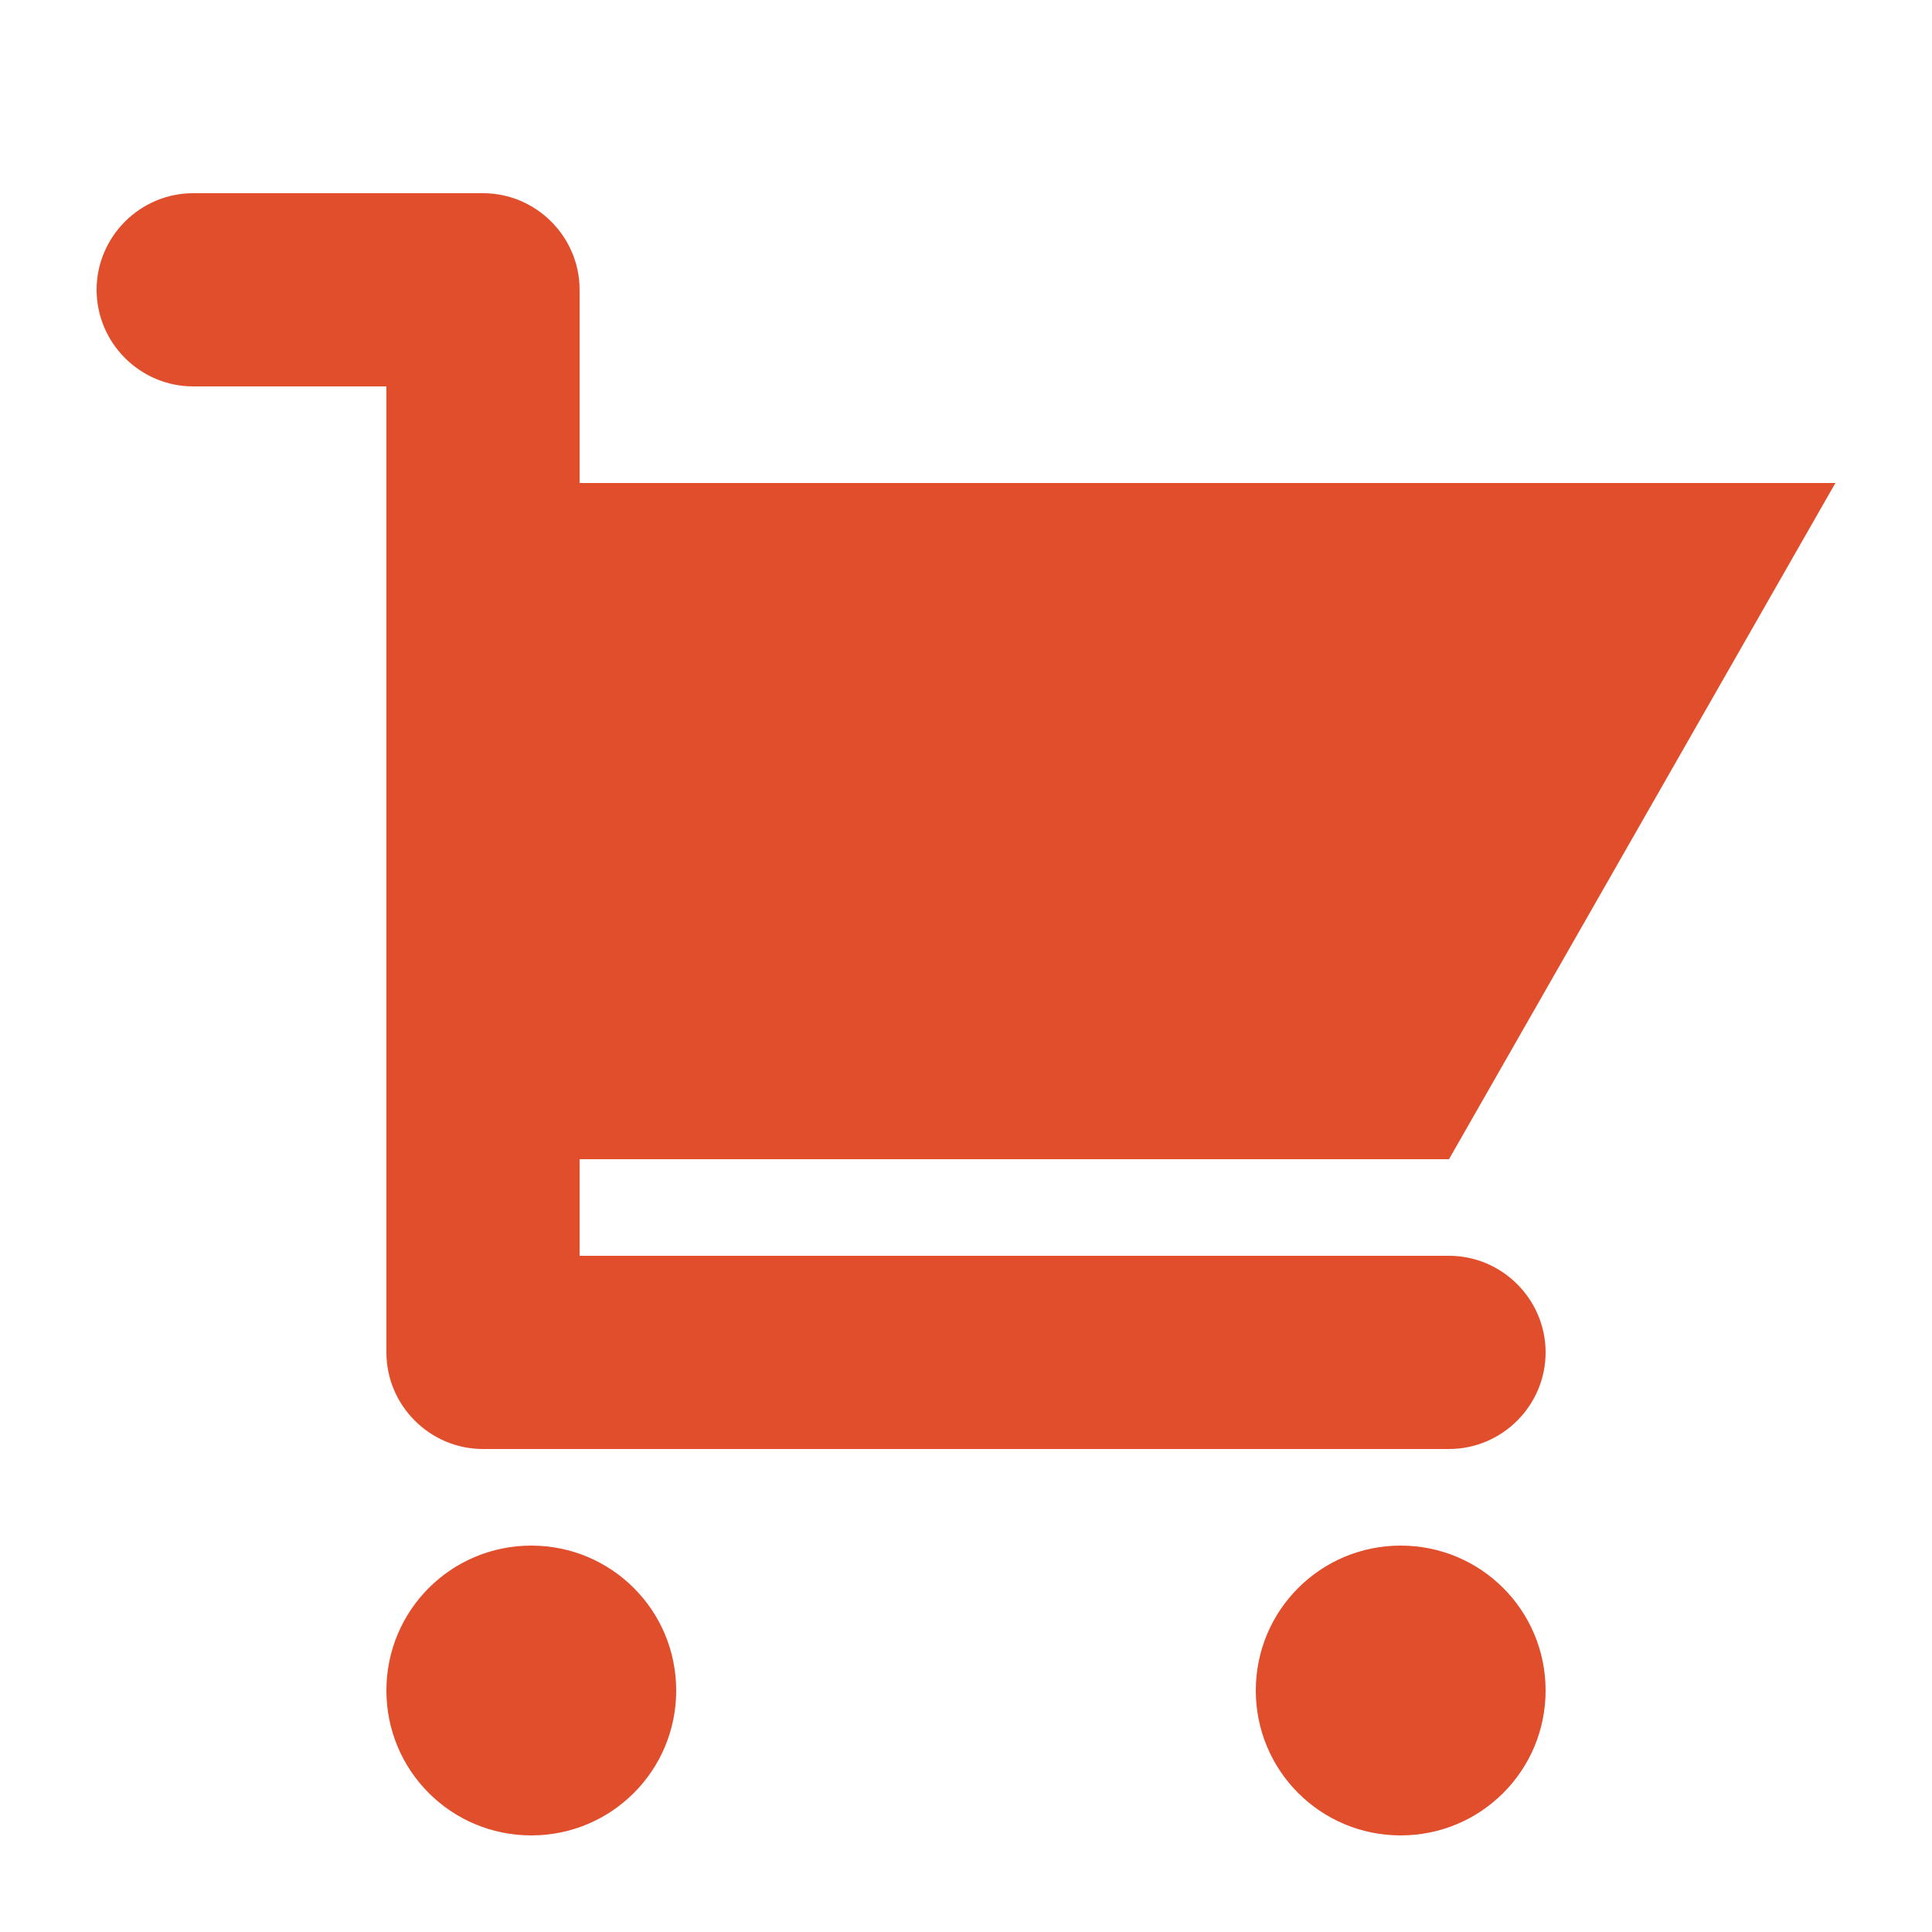 <svg width="20" height="20" viewBox="0 0 20 20" fill="none" xmlns="http://www.w3.org/2000/svg">
<path d="M6 13H15C15.55 13 16 13.45 16 14C16 14.55 15.55 15 15 15H5C4.45 15 4 14.55 4 14V4H2C1.45 4 1 3.55 1 3C1 2.45 1.45 2 2 2H5C5.55 2 6 2.45 6 3V5H19L15 12H6V13ZM5.5 16C6.33 16 7 16.67 7 17.5C7 18.33 6.33 19 5.5 19C4.67 19 4 18.33 4 17.5C4 16.67 4.67 16 5.5 16ZM14.5 16C15.33 16 16 16.67 16 17.5C16 18.33 15.33 19 14.5 19C13.67 19 13 18.33 13 17.5C13 16.67 13.67 16 14.5 16Z" fill="#E04E2C"/>
</svg>
